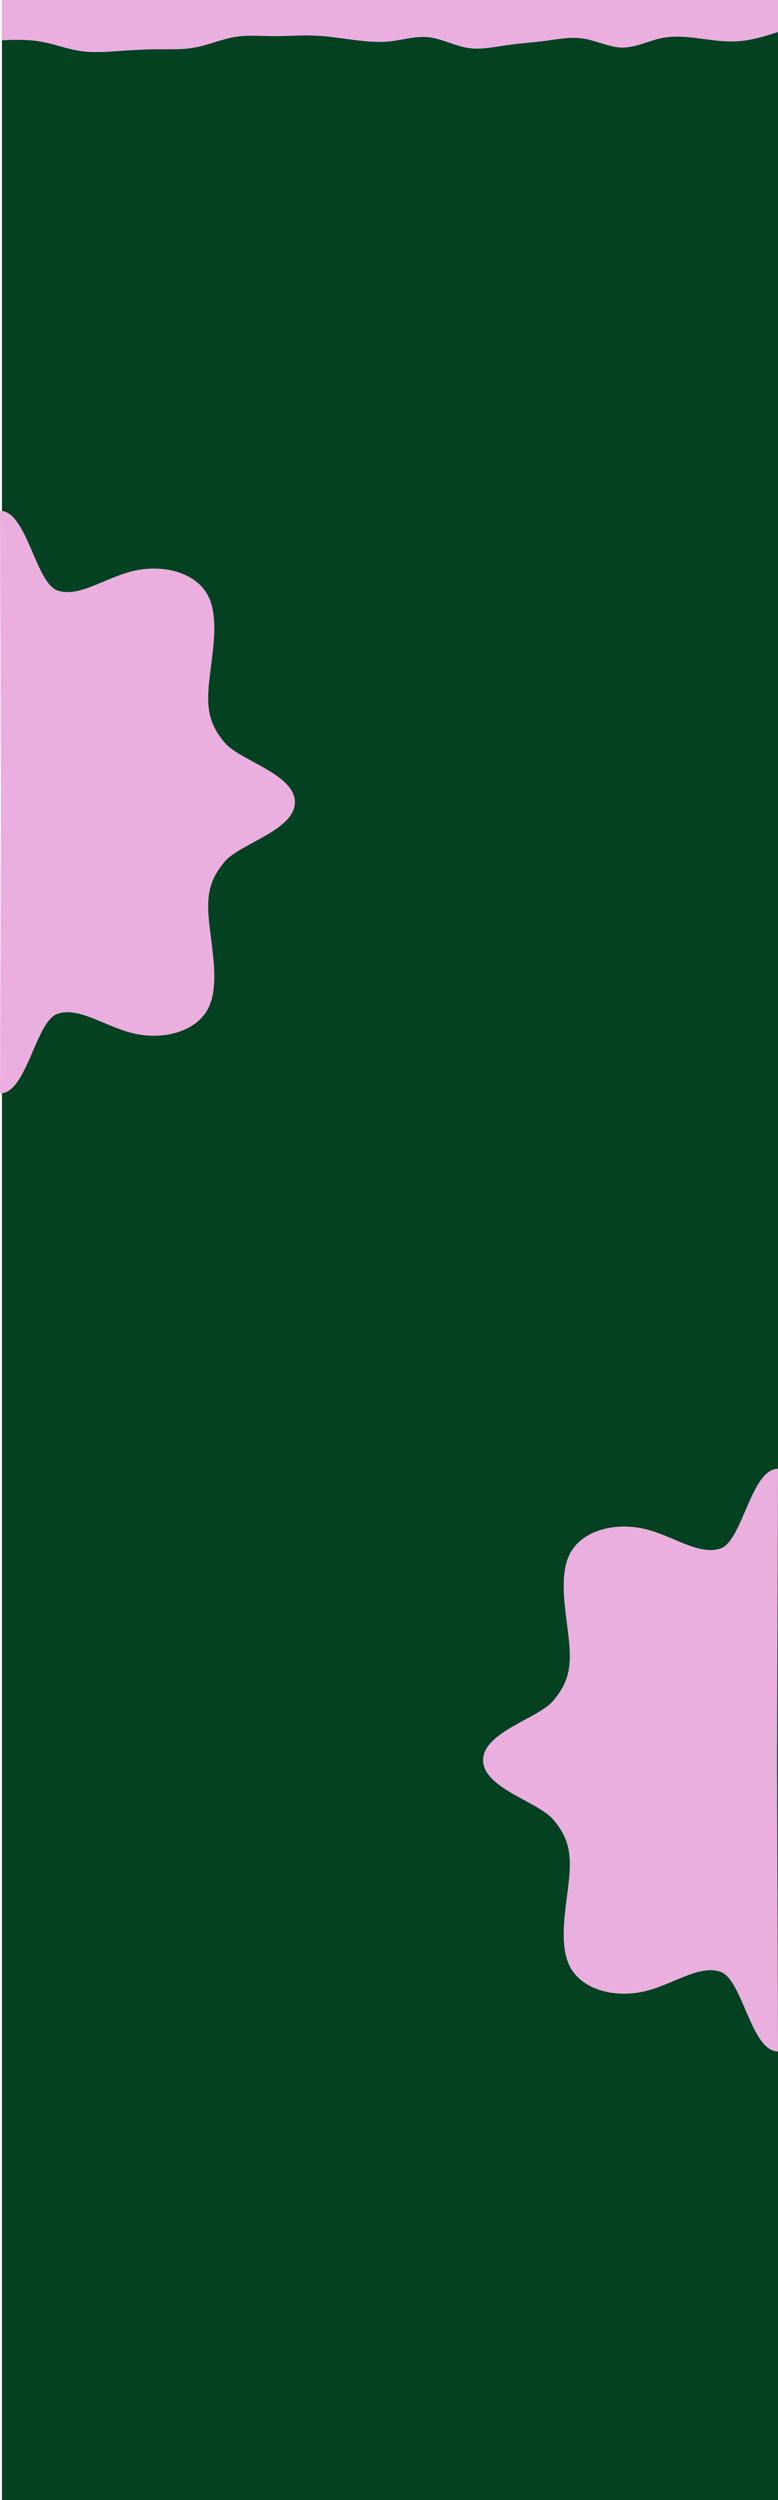 <svg width="1604" height="5149" viewBox="0 0 1604 5149" fill="none" xmlns="http://www.w3.org/2000/svg">
<path d="M1604 0H3.999V5149H1604V0Z" fill="#034121"/>
<path d="M3.999 83L17.299 82.5C30.699 82 57.299 81 83.999 85.7C110.699 90.3 137.299 100.7 163.999 104.8C190.699 109 217.299 107 243.999 105.2C270.699 103.3 297.299 101.7 323.999 101.5C350.699 101.3 377.299 102.7 403.999 97.5C430.699 92.3 457.299 80.7 483.999 76.2C510.699 71.7 537.299 74.3 563.999 74.5C590.699 74.7 617.299 72.3 643.999 73.2C670.699 74 697.299 78 723.999 81.5C750.699 85 777.299 88 803.999 85.2C830.699 82.3 857.299 73.7 883.999 76.7C910.699 79.7 937.299 94.3 963.999 98.7C990.699 103 1017.3 97 1044 93.2C1070.7 89.3 1097.3 87.7 1124 84.2C1150.7 80.7 1177.3 75.3 1204 79.7C1230.7 84 1257.3 98 1284 98C1310.7 98 1337.3 84 1364 78.5C1390.7 73 1417.3 76 1444 79.5C1470.7 83 1497.3 87 1524 84.8C1550.7 82.7 1577.3 74.3 1590.7 70.2L1604 66V0H1590.7C1577.3 0 1550.7 0 1524 0C1497.3 0 1470.7 0 1444 0C1417.3 0 1390.7 0 1364 0C1337.3 0 1310.7 0 1284 0C1257.3 0 1230.7 0 1204 0C1177.3 0 1150.7 0 1124 0C1097.3 0 1070.7 0 1044 0C1017.3 0 990.699 0 963.999 0C937.299 0 910.699 0 883.999 0C857.299 0 830.699 0 803.999 0C777.299 0 750.699 0 723.999 0C697.299 0 670.699 0 643.999 0C617.299 0 590.699 0 563.999 0C537.299 0 510.699 0 483.999 0C457.299 0 430.699 0 403.999 0C377.299 0 350.699 0 323.999 0C297.299 0 270.699 0 243.999 0C217.299 0 190.699 0 163.999 0C137.299 0 110.699 0 83.999 0C57.299 0 30.699 0 17.299 0H3.999V83Z" fill="#EAAFDE"/>
<path d="M0 1052.04C55.355 1051.86 73.168 1200.7 118.51 1216.15C163.953 1231.59 218.054 1188.21 278.196 1175.21C338.338 1162.1 404.621 1179.58 429.037 1227C453.552 1274.32 436.301 1351.67 430.949 1406.19C425.497 1460.71 431.945 1492.49 463.371 1529.68C494.898 1566.88 607.813 1594.1 608.008 1652.1L2.031 1654.14L0 1052.04Z" fill="#EAAFDE"/>
<path d="M0 2252.1C55.355 2252.28 73.168 2103.44 118.51 2088C163.953 2072.55 218.054 2115.93 278.196 2128.93C338.338 2142.04 404.622 2124.56 429.037 2077.14C453.553 2029.83 436.301 1952.47 430.95 1897.95C425.498 1843.43 431.945 1811.65 463.371 1774.46C494.898 1737.26 607.813 1710.04 608.009 1652.04L2.031 1650L0 2252.1Z" fill="#EAAFDE"/>
<path d="M1604.01 3025.04C1548.65 3024.86 1530.84 3173.7 1485.5 3189.15C1440.06 3204.59 1385.95 3161.21 1325.81 3148.21C1265.67 3135.1 1199.39 3152.58 1174.97 3200C1150.46 3247.32 1167.71 3324.67 1173.06 3379.19C1178.51 3433.71 1172.06 3465.49 1140.64 3502.68C1109.11 3539.88 996.196 3567.1 996 3625.1L1601.98 3627.14L1604.01 3025.04Z" fill="#EAAFDE"/>
<path d="M1604.01 4225.1C1548.65 4225.28 1530.84 4076.44 1485.5 4060.99C1440.06 4045.55 1385.95 4088.93 1325.81 4101.93C1265.67 4115.04 1199.39 4097.56 1174.97 4050.14C1150.46 4002.82 1167.71 3925.47 1173.06 3870.95C1178.51 3816.43 1172.06 3784.65 1140.64 3747.46C1109.11 3710.26 996.196 3683.04 996 3625.04L1601.98 3623L1604.01 4225.1Z" fill="#EAAFDE"/>
</svg>
